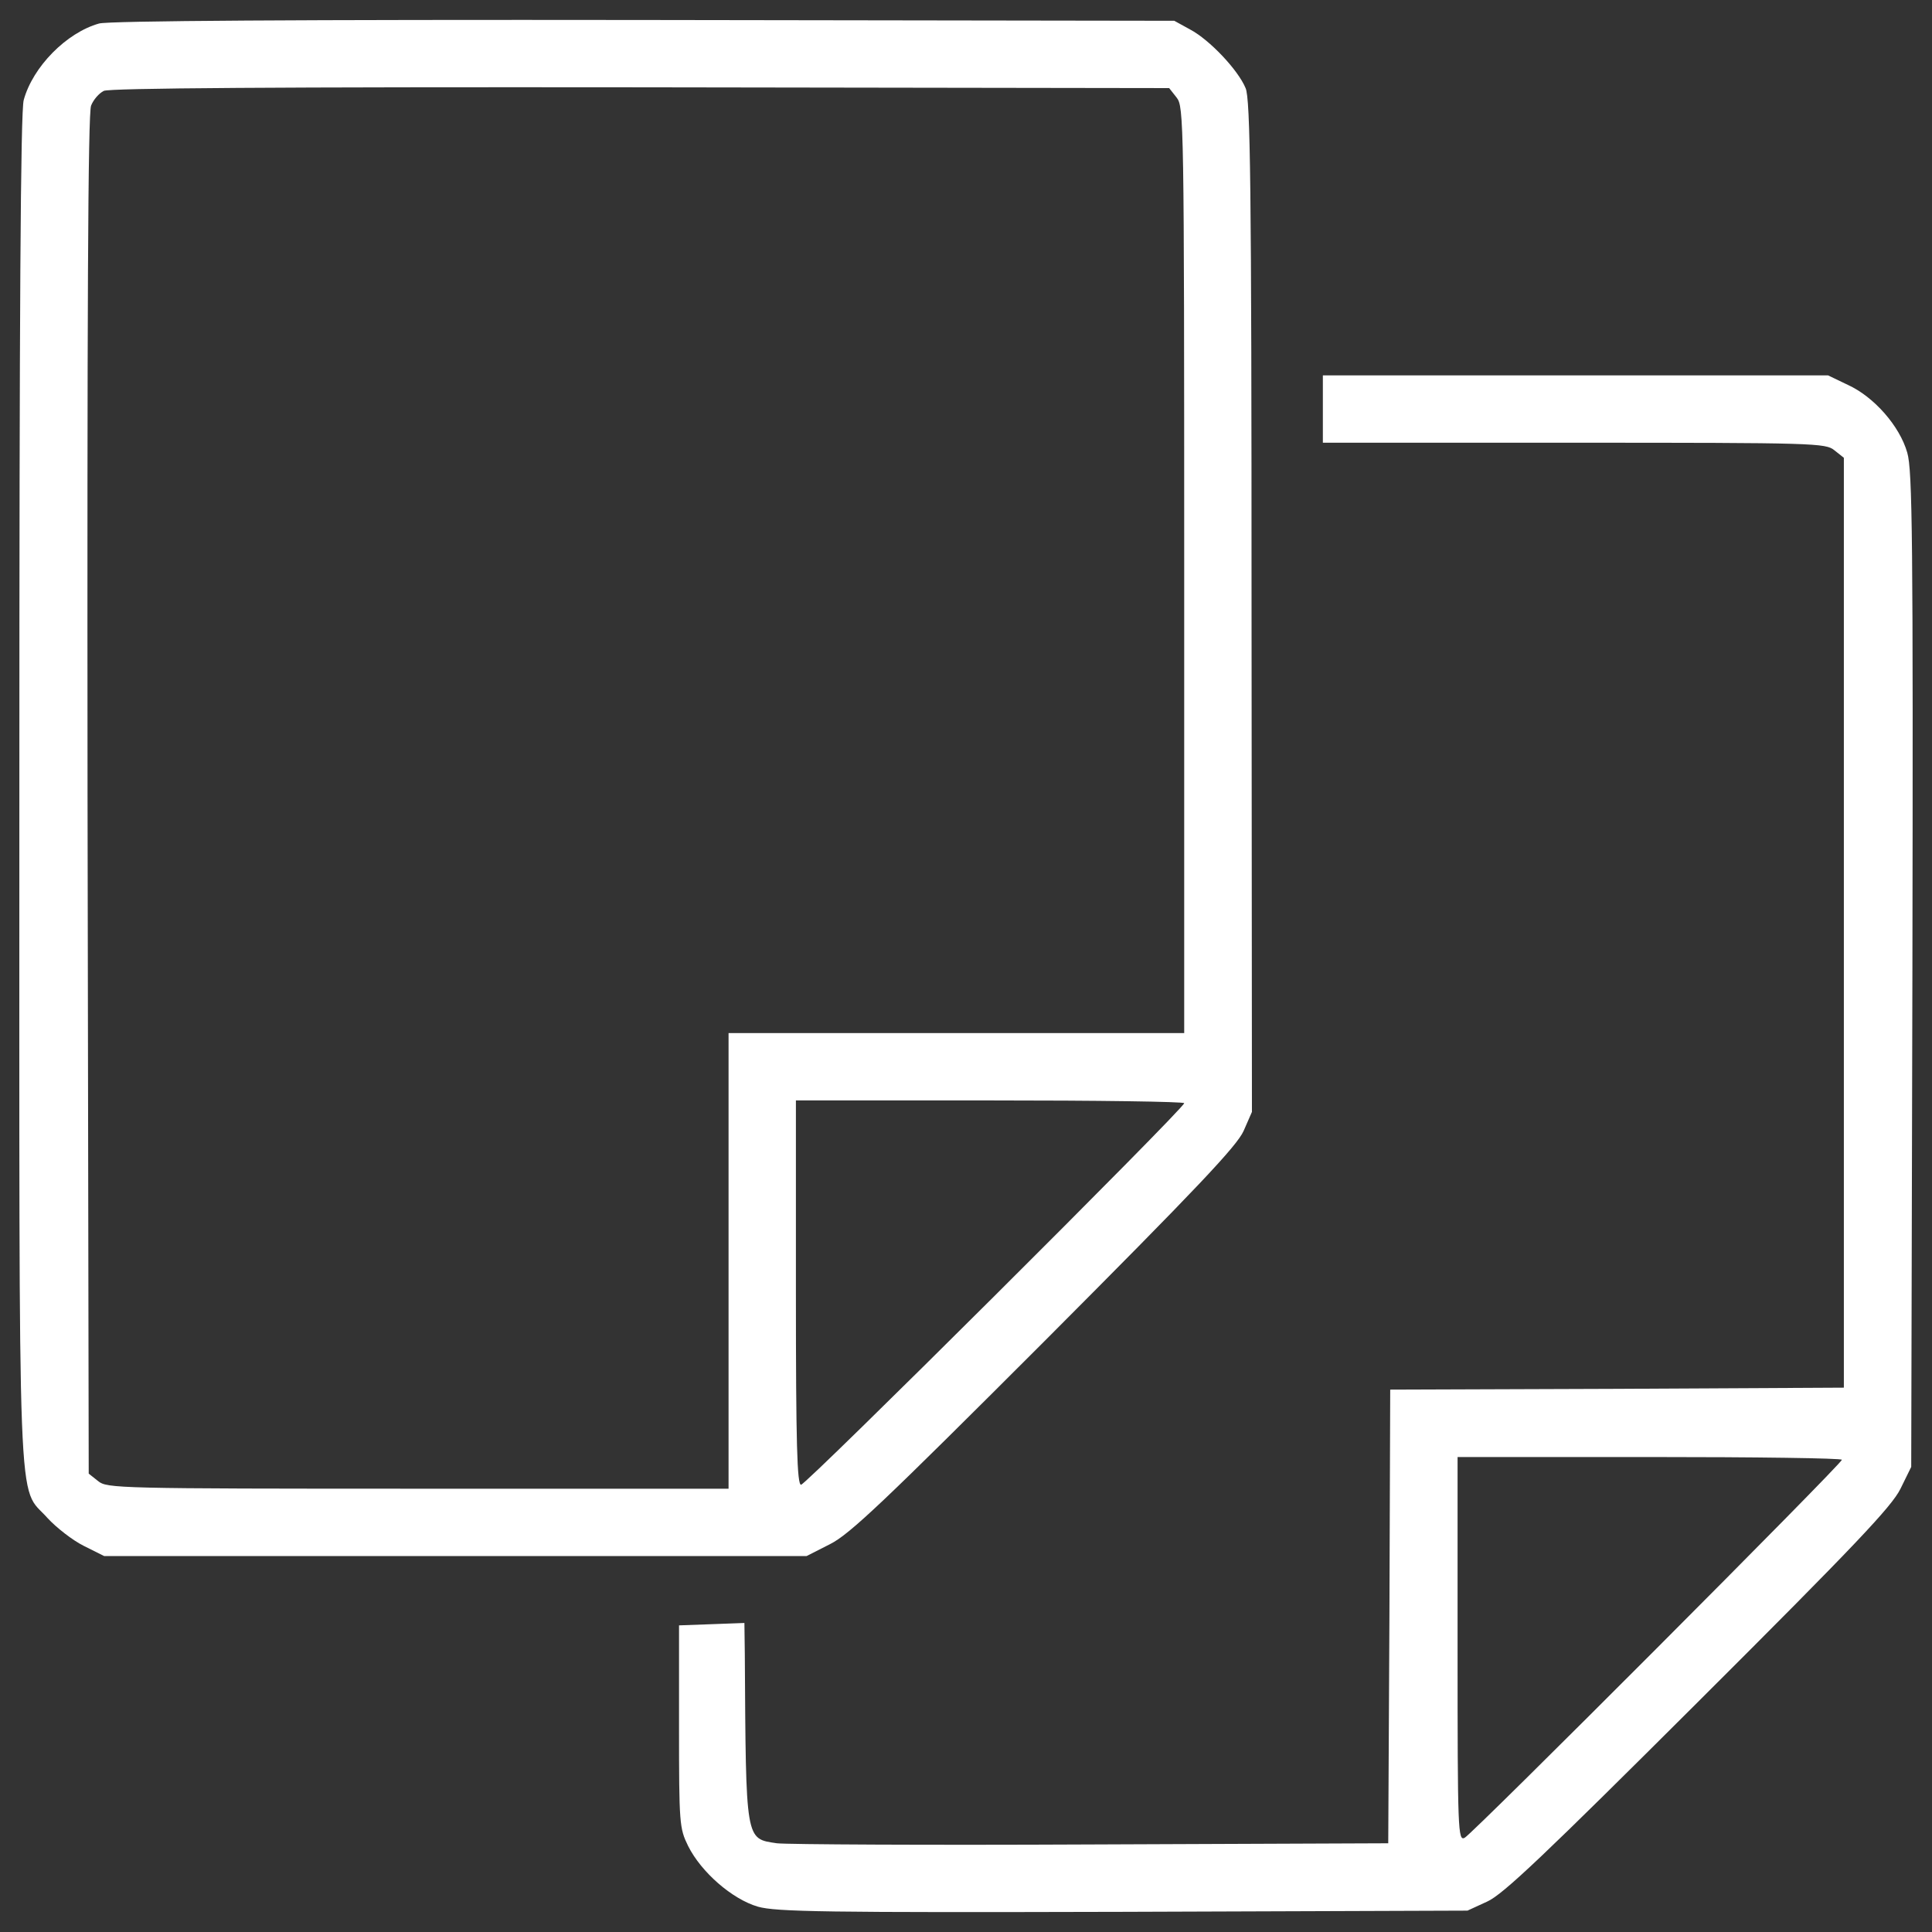 <?xml version="1.0" encoding="utf-8"?>
<!-- Svg Vector Icons : http://www.onlinewebfonts.com/icon -->
<!DOCTYPE svg PUBLIC "-//W3C//DTD SVG 1.1//EN" "http://www.w3.org/Graphics/SVG/1.1/DTD/svg11.dtd">
<svg version="1.1" xmlns="http://www.w3.org/2000/svg" xmlns:xlink="http://www.w3.org/1999/xlink" x="0px" y="0px" viewBox="0 0 1000 1000" enable-background="new 0 0 1000 1000" xml:space="preserve">
<rect x="0" y="0" width="1000" height="1000" fill="#333333" stroke="none"/>
<g><g transform="translate(0,511) scale(0.1,-0.1)"><path fill="white" d="M512.4,4988.2C344.3,4941,170,4764.6,122.8,4592.4c-16.4-59.5-22.6-1086.9-22.6-3570.3c0-3890.2-12.3-3590.8,145.6-3769.3c45.1-49.2,129.2-114.8,186.6-143.6l106.6-53.3h1817h1819l121,61.5c102.5,51.3,278.9,219.4,1109.4,1050c791.6,793.6,996.7,1011,1031.5,1088.9l43.1,98.4l-2,2616.7c0,2186.1-6.2,2627-30.8,2682.4c-39,94.3-186.6,250.2-287.1,303.5l-82,45.1l-2748,4.1C1562.4,5008.7,557.5,5002.5,512.4,4988.2z M6090.4,4604.7c36.9-47.2,39-114.8,39-2444.5V-237.1H4950.2H3771v-1179.2v-1179.2H2163.3c-1552.4,0-1609.8,2.1-1654.9,39l-49.2,39l-6.1,3515c-2.1,2487.5,2,3529.3,18.5,3566.2c12.3,30.8,41,63.6,65.6,75.9c30.8,14.4,888,20.5,2778.7,18.5l2735.7-4.1L6090.4,4604.7z M6129.4-600.1c0-26.7-1956.4-1974.9-1983.1-1974.9c-20.5,0-26.7,207.1-26.7,994.6v994.6h1004.9C5678.2-585.7,6129.4-591.9,6129.4-600.1z"/><path fill="white" d="M6847.1,2992.8v-174.3h1300.2c1248.9,0,1302.2-2.1,1347.3-39l49.2-39V333v-2405.5l-1173-6.1l-1175.1-4.1l-4.1-1175.1l-6.1-1173l-1538.1-6.1c-844.9-4.1-1577,0-1626.2,6.1c-164.1,24.6-160,4.1-166.1,980.3l-2.1,160l-168.2-6.2l-170.2-6.2v-522.9c0-506.5,2.1-527.1,47.2-619.3c67.7-135.3,227.6-274.8,360.9-313.8c94.3-26.7,346.6-30.8,1890.8-26.7l1782.1,6.2l102.5,47.1c82,36.9,299.4,244.1,1093,1035.6c808,805.9,1000.8,1009,1045.9,1101.2l55.4,112.8L9898.6,89c4.1,2235.3,0,2588-26.7,2678.2c-39,137.4-172.3,289.2-307.6,350.7l-102.5,49.2H8155.5H6847.1V2992.8z M9533.6-2445.8c0-20.5-1907.2-1931.8-1952.3-1956.4c-34.9-18.5-36.9,32.8-36.9,976.1v994.6H8539C9086.5-2431.4,9533.6-2437.5,9533.6-2445.8z"/></g></g>
</svg>

